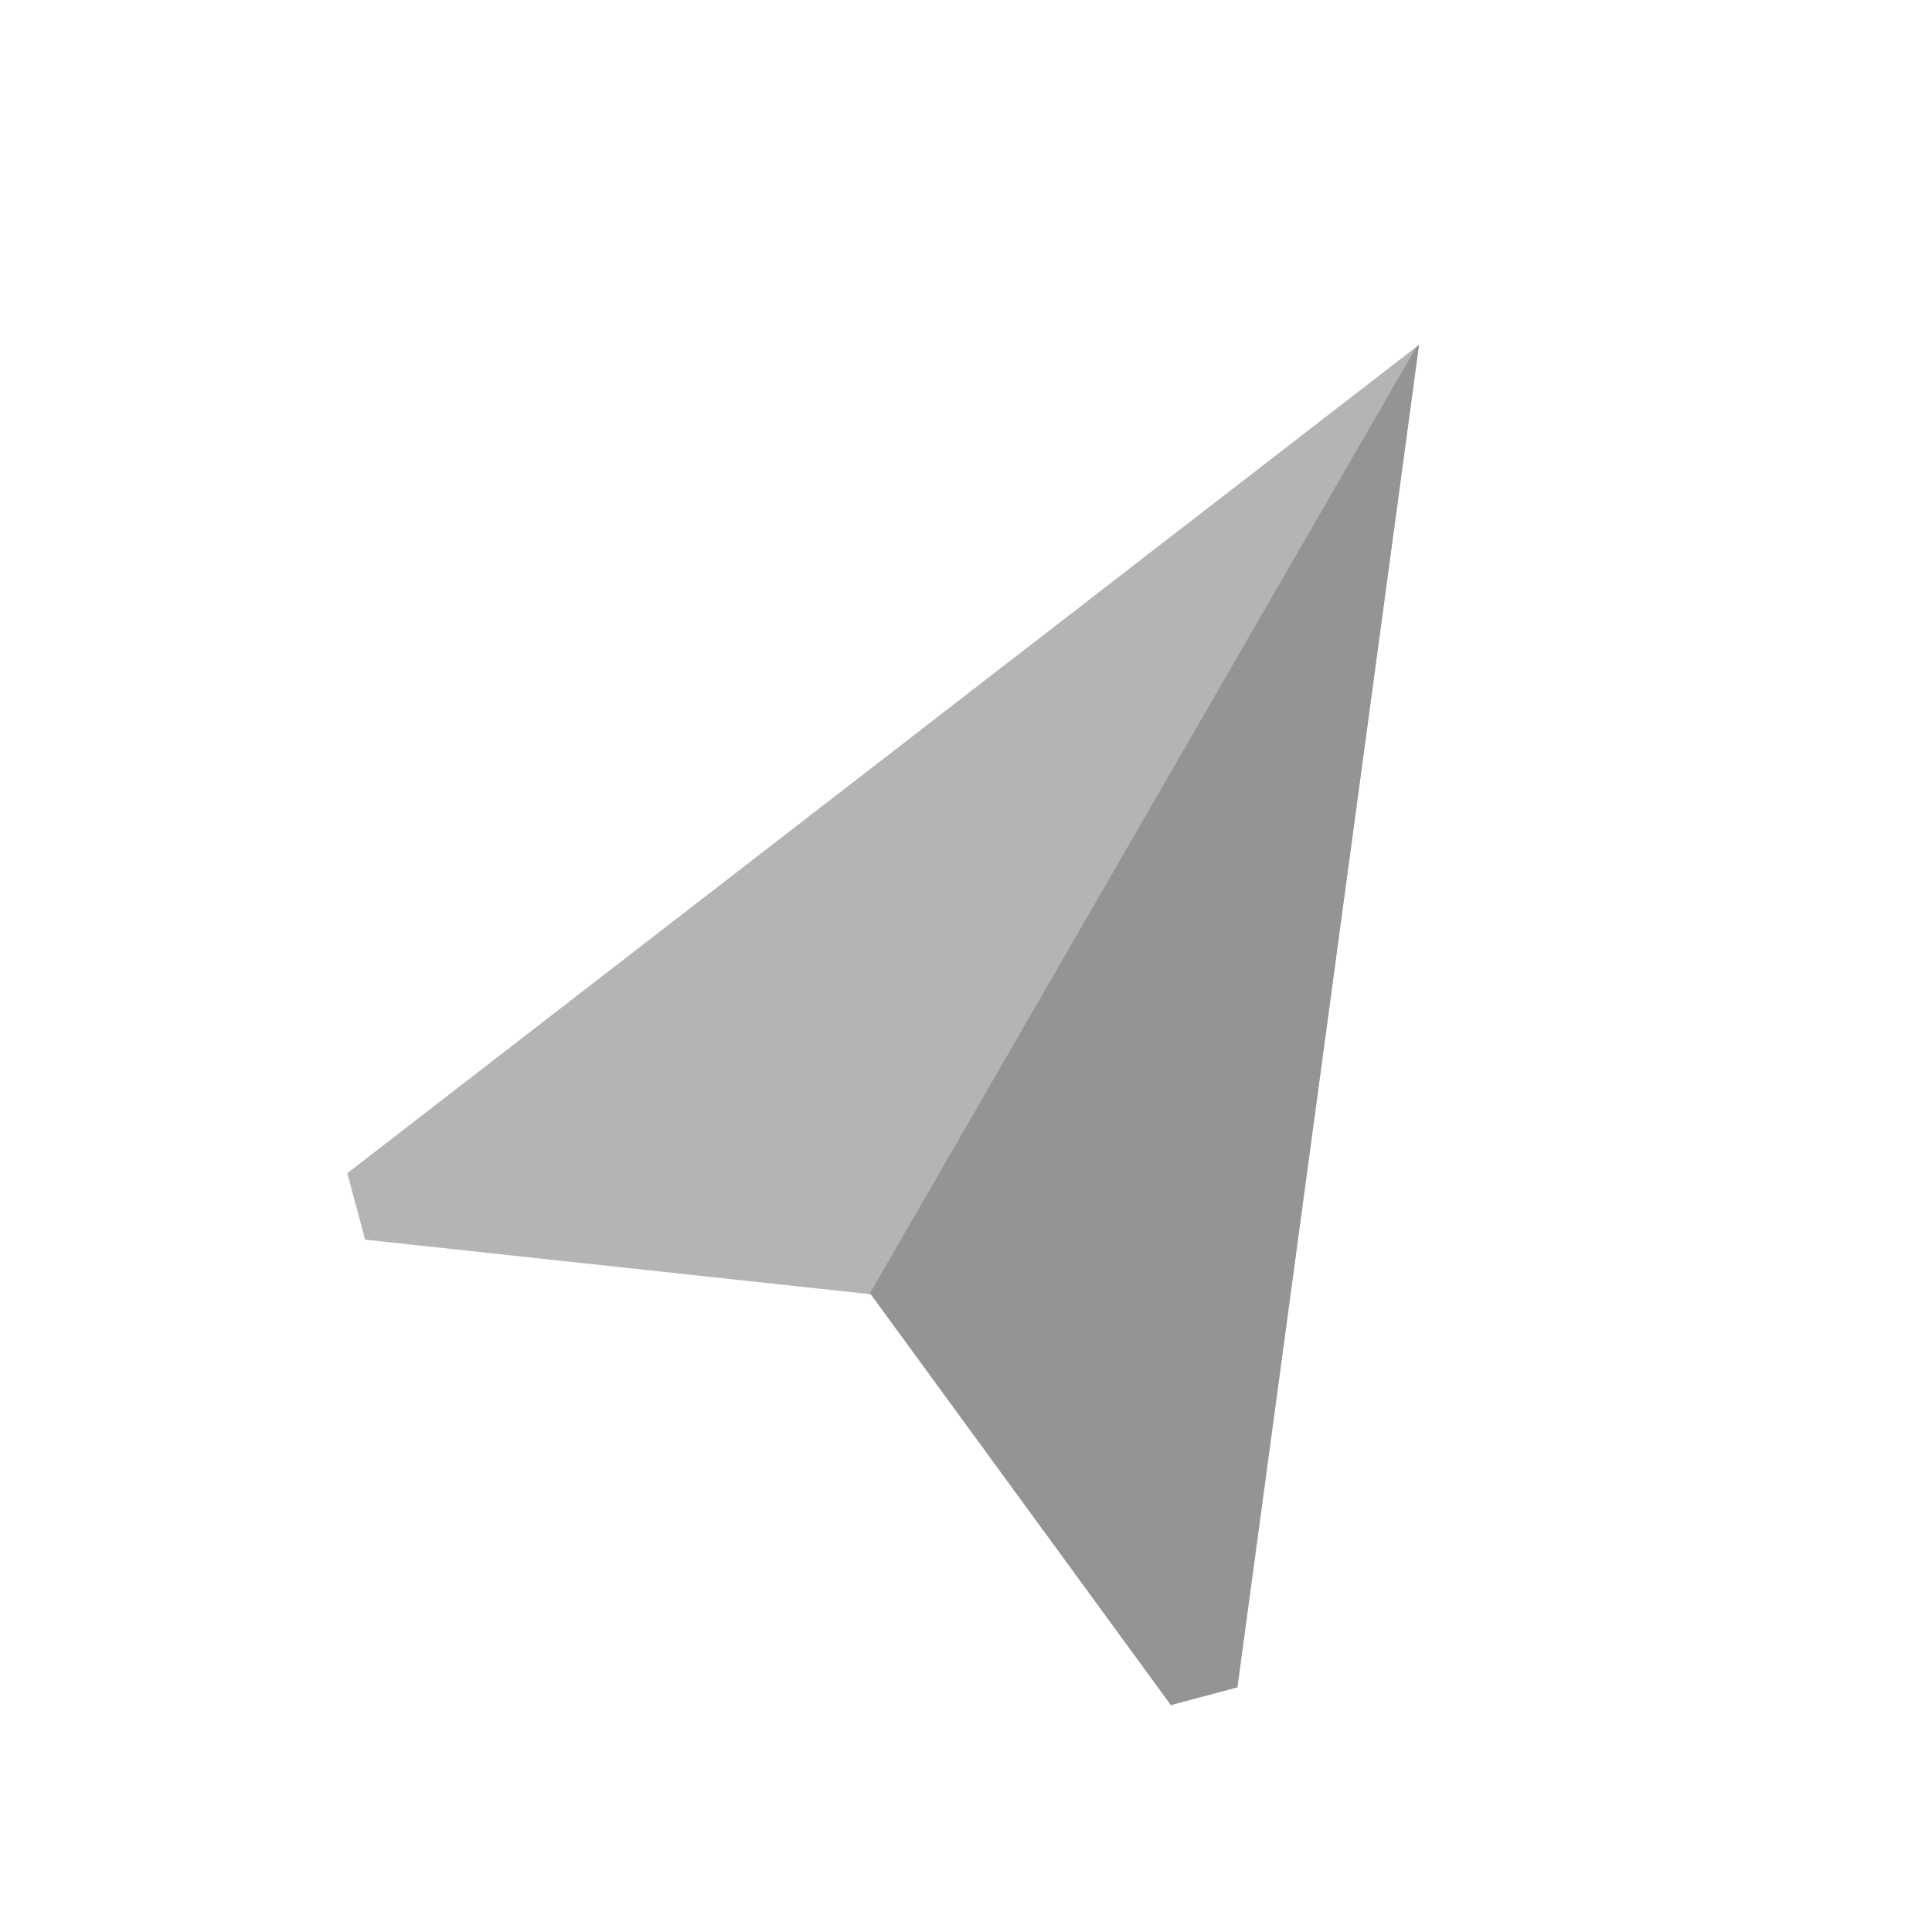 <svg xmlns="http://www.w3.org/2000/svg" width="30" height="30" viewBox="0 0 30 30">
  <g id="ic_we_01" transform="translate(-82.542 -311.949)">
    <rect id="사각형_325" data-name="사각형 325" width="30" height="30" transform="translate(82.542 311.949)" fill="none"/>
    <g id="그룹_1314" data-name="그룹 1314" transform="translate(178.094 -5.078) rotate(30)">
      <path id="Icon_material-navigation" data-name="Icon material-navigation" d="M14.73,3,6.75,22.461l.755.755,7.225-3.192,7.225,3.192.755-.755Z" transform="translate(82.792 312.949)" fill="#b4b4b5"/>
      <path id="교차_2" data-name="교차 2" d="M-5471.477-6159.527l-.02.009V-6176.5l.02-.049,7.98,19.462-.756.755Z" transform="translate(5569 6492.5)" fill="#949495"/>
    </g>
  </g>
</svg>
